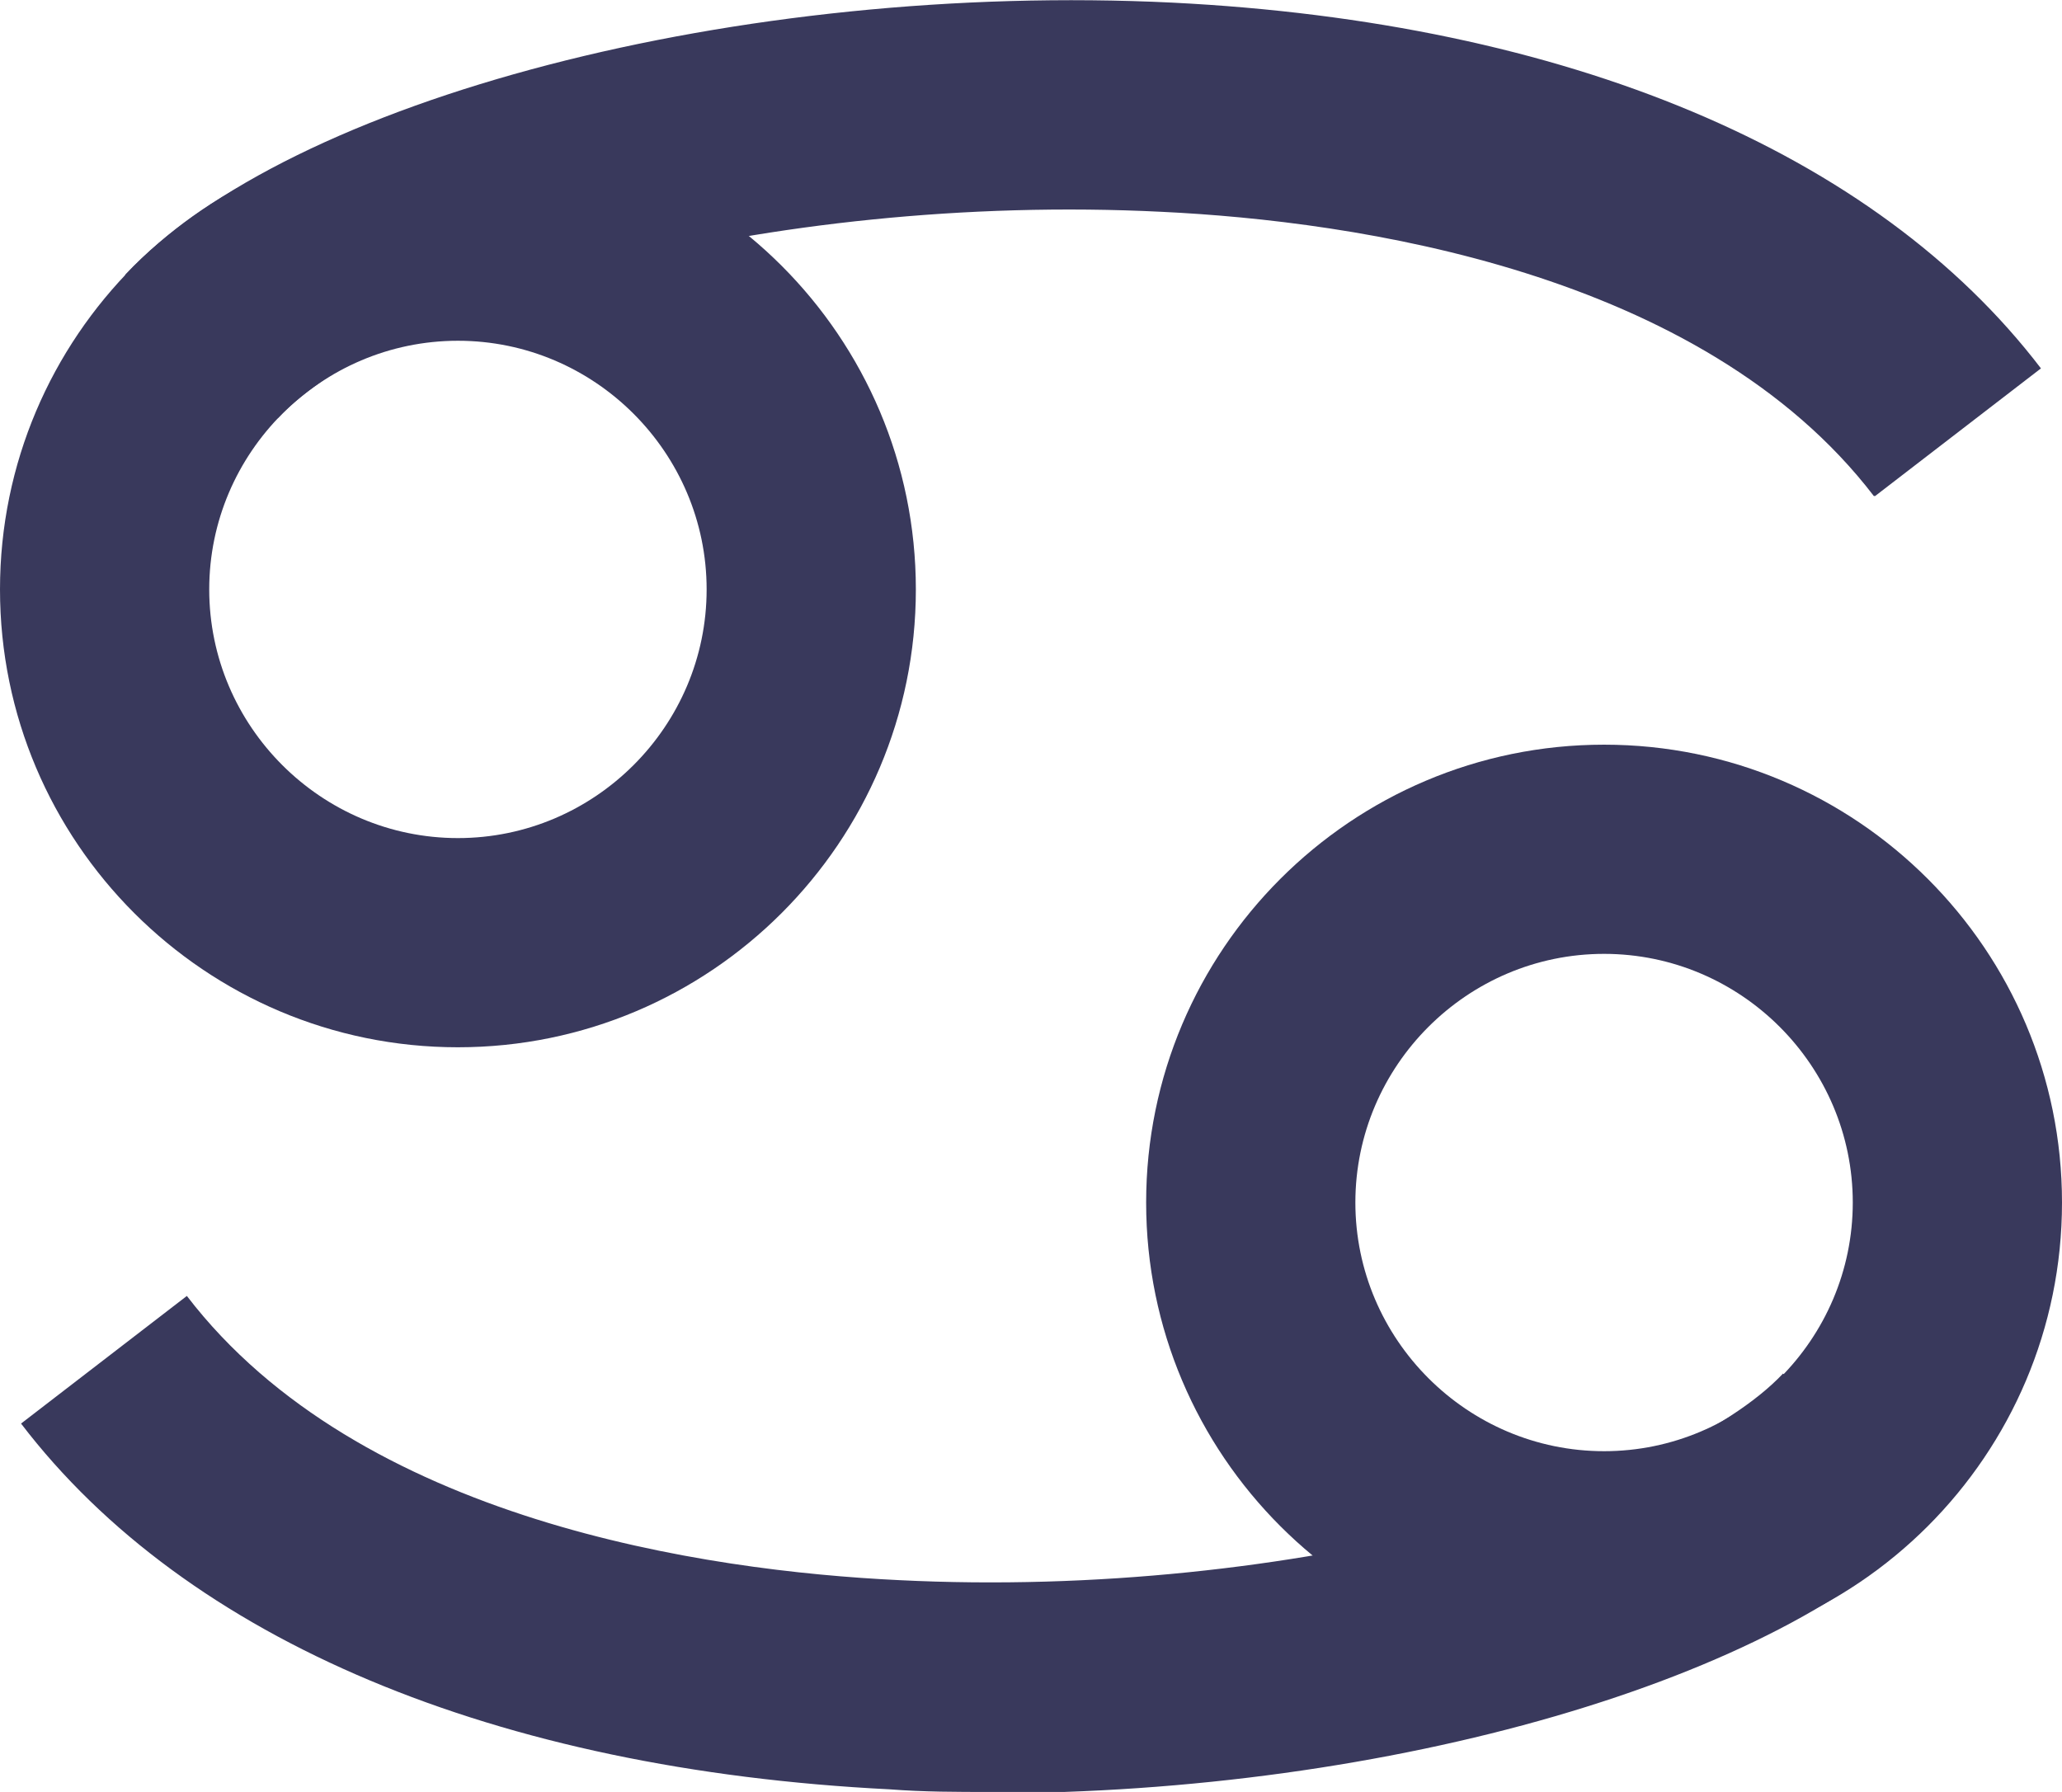 <?xml version="1.0" encoding="UTF-8"?>
<svg id="_レイヤー_2" data-name="レイヤー 2" xmlns="http://www.w3.org/2000/svg" viewBox="0 0 15.67 13.62">
  <defs>
    <style>
      .cls-1 {
        fill: #39395c;
        stroke-width: 0px;
      }
    </style>
  </defs>
  <g id="design">
    <g>
      <path class="cls-1" d="m3.48,7.96c-1.92,0-3.48-1.56-3.48-3.48S1.56,1,3.48,1s3.48,1.56,3.48,3.48-1.56,3.48-3.48,3.48Zm0-5.37c-1.04,0-1.89.85-1.89,1.89s.85,1.89,1.89,1.89,1.89-.85,1.89-1.89-.85-1.89-1.89-1.89Z"/>
      <path class="cls-1" d="m14.24,3.77c-1.31-1.71-3.95-2.09-5.41-2.16-3-.15-5.9.69-6.72,1.57l-1.16-1.09C2.2.75,5.63-.14,8.91.02c2.99.15,5.34,1.13,6.6,2.78l-1.26.97Z"/>
      <g>
        <path class="cls-1" d="m12.19,12.62c-1.92,0-3.48-1.56-3.48-3.48s1.56-3.48,3.48-3.48,3.48,1.56,3.48,3.48-1.56,3.48-3.48,3.48Zm0-5.37c-1.04,0-1.89.85-1.89,1.89s.85,1.89,1.89,1.89,1.89-.85,1.89-1.89-.85-1.89-1.89-1.89Z"/>
        <path class="cls-1" d="m7.53,13.62c-.26,0-.51,0-.77-.02-2.99-.15-5.34-1.13-6.6-2.78l1.26-.97c1.31,1.71,3.95,2.09,5.41,2.16,3,.15,5.9-.7,6.72-1.57l1.16,1.09c-1.16,1.24-4.16,2.1-7.19,2.1Z"/>
      </g>
    </g>
  </g>
</svg>